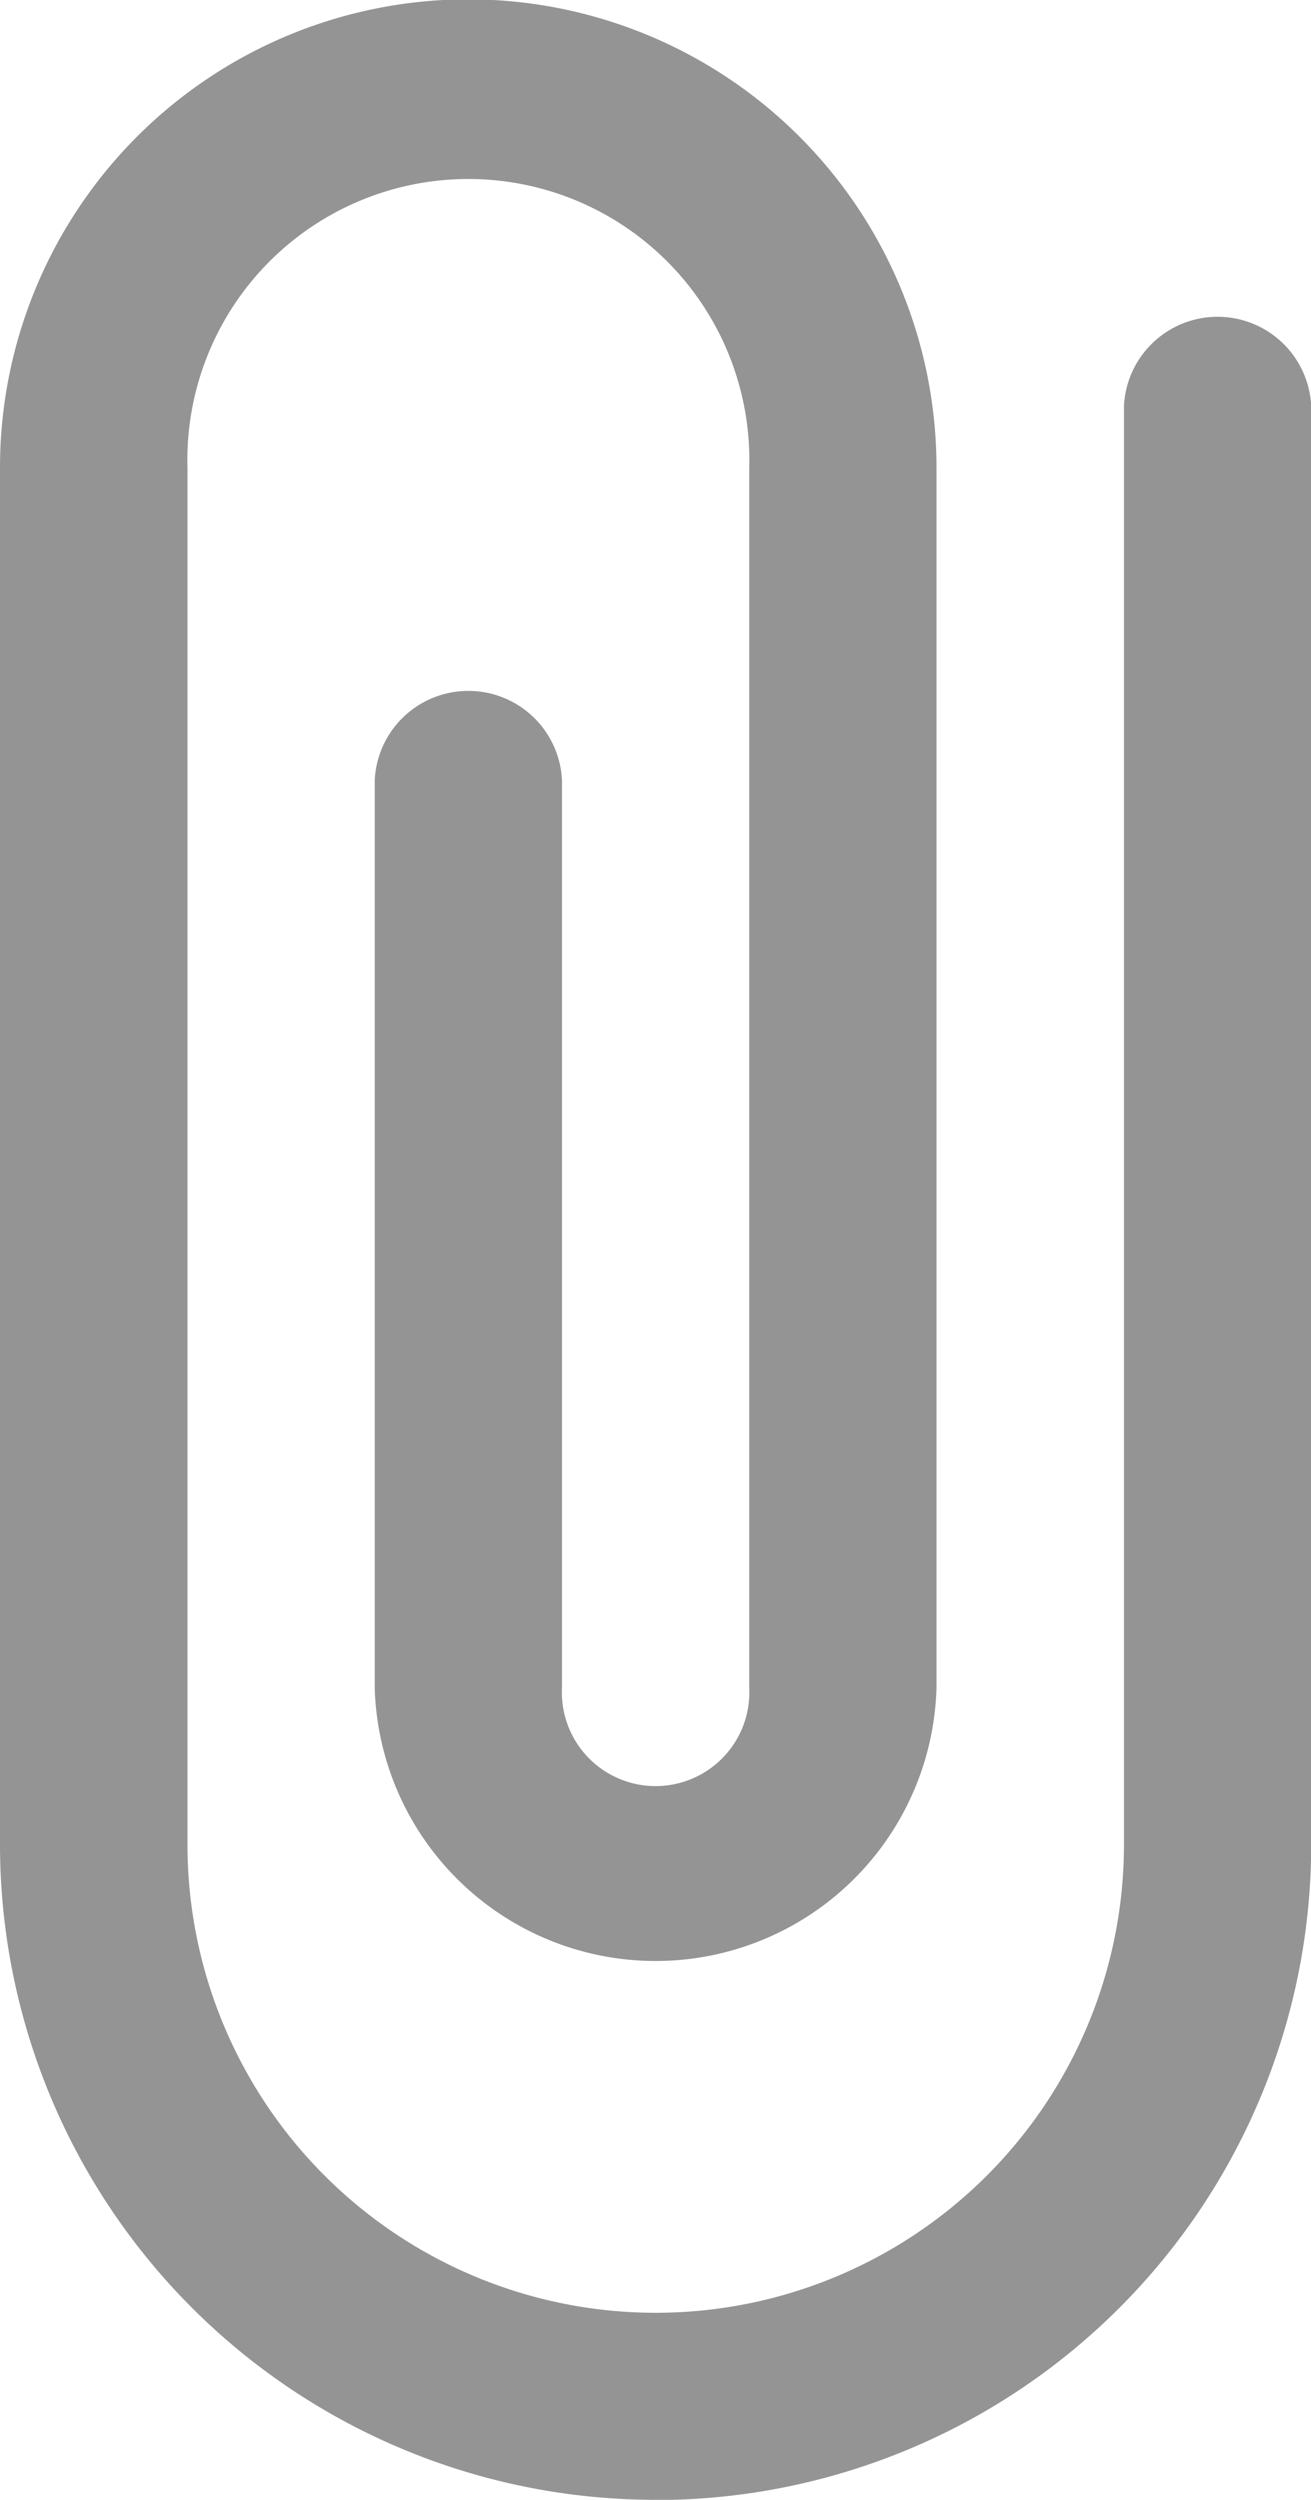 <svg xmlns="http://www.w3.org/2000/svg" width="6" height="11.44" viewBox="0 0 6 11.44">
  <g id="Group_1161" data-name="Group 1161" transform="translate(-816 -736)">
    <path id="Path_10433" data-name="Path 10433" d="M275.406,174.916a3,3,0,0,1-3-3v-6.3a2.143,2.143,0,1,1,4.286,0V171.2a1.286,1.286,0,0,1-2.571,0v-4.154a.429.429,0,0,1,.857,0V171.2a.429.429,0,1,0,.857,0v-5.583a1.286,1.286,0,1,0-2.571,0v6.3a2.143,2.143,0,1,0,4.286,0v-6.583a.429.429,0,0,1,.857,0v6.583a3,3,0,0,1-3,3Z" transform="translate(543.594 572.524)" fill="#949494"/>
  </g>
</svg>

